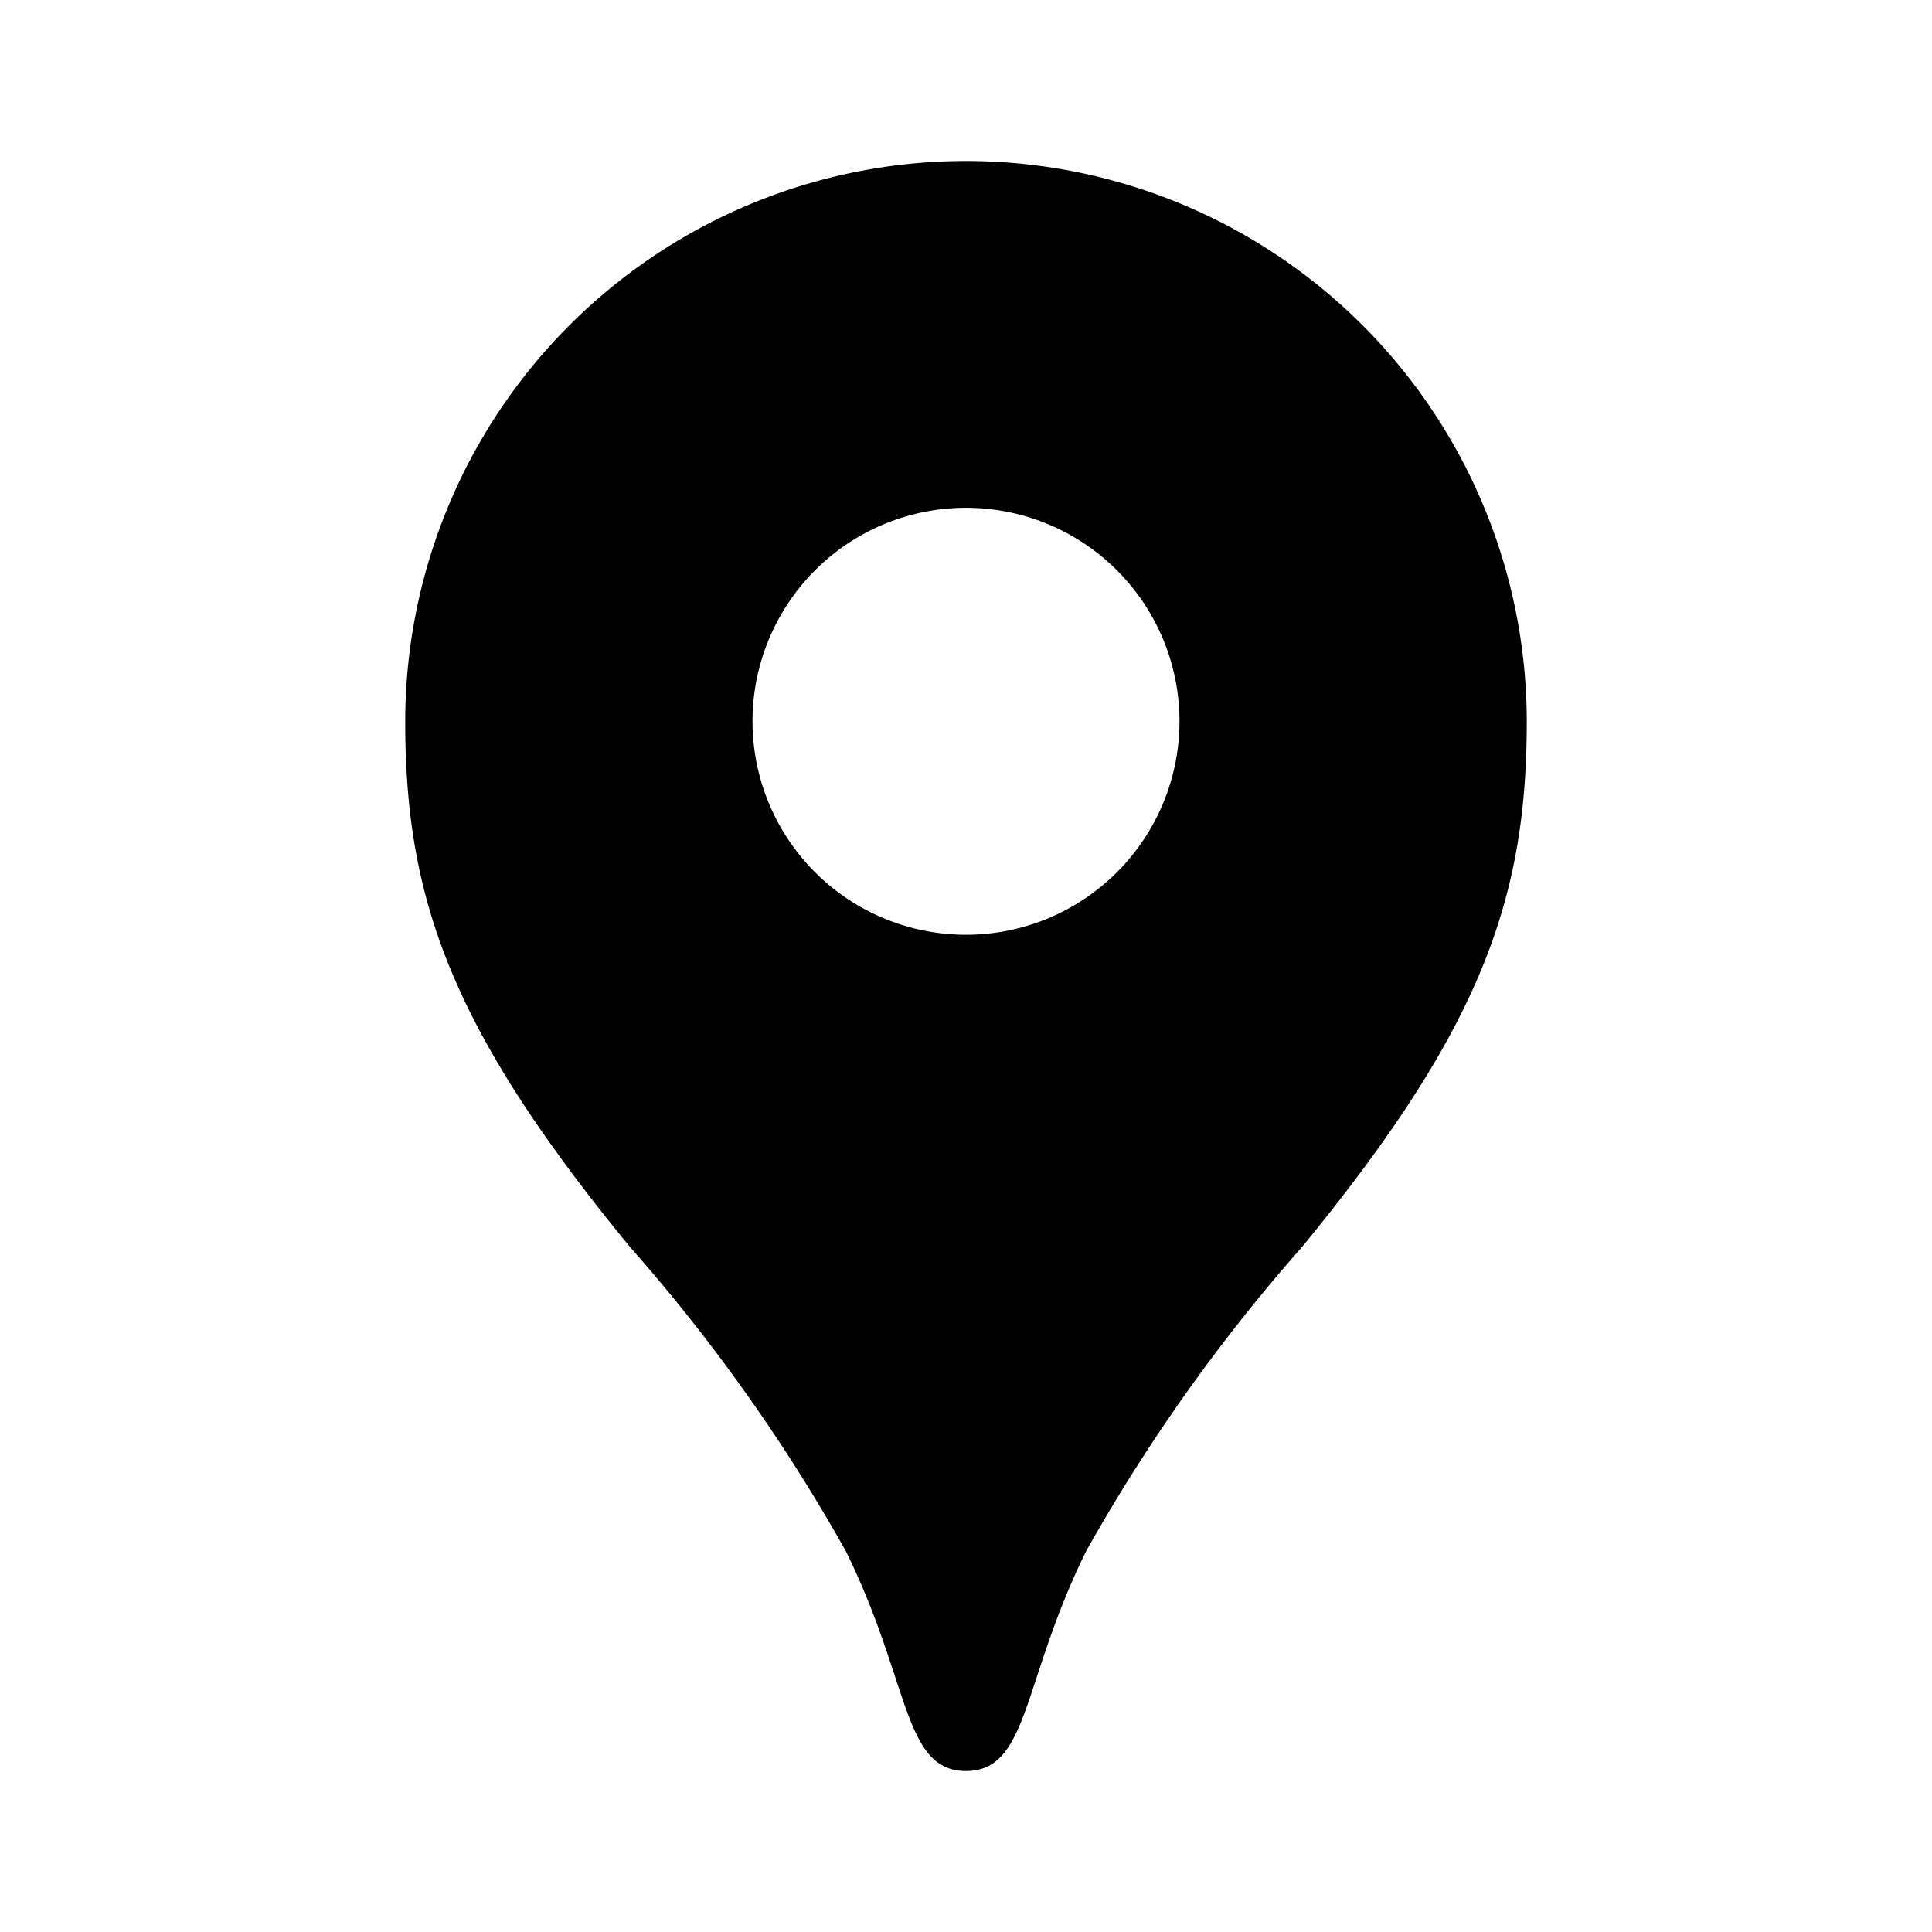 <?xml version="1.0" encoding="UTF-8" standalone="no"?>
<svg
   id="Layer_1"
   data-name="Layer 1"
   viewBox="0 0 24 24"
   version="1.1"
   sodipodi:docname="maps.svg"
   inkscape:version="1.2.1 (9c6d41e410, 2022-07-14)"
   xmlns:inkscape="http://www.inkscape.org/namespaces/inkscape"
   xmlns:sodipodi="http://sodipodi.sourceforge.net/DTD/sodipodi-0.dtd"
   xmlns="http://www.w3.org/2000/svg"
   xmlns:svg="http://www.w3.org/2000/svg">
  <defs
     id="defs1540" />
  <sodipodi:namedview
     id="namedview1538"
     pagecolor="#ffffff"
     bordercolor="#000000"
     borderopacity="0.25"
     inkscape:showpageshadow="2"
     inkscape:pageopacity="0.0"
     inkscape:pagecheckerboard="0"
     inkscape:deskcolor="#d1d1d1"
     showgrid="false"
     inkscape:zoom="9.8333333"
     inkscape:cx="2.9491525"
     inkscape:cy="12"
     inkscape:window-width="3072"
     inkscape:window-height="1694"
     inkscape:window-x="-11"
     inkscape:window-y="-11"
     inkscape:window-maximized="1"
     inkscape:current-layer="Layer_1" />
  <path
     d="M 12,2 A 6.966,6.966 0 0 0 5.034,8.966 c 0,2.213 0.575,3.823 2.788,6.52 a 21.836,21.836 0 0 1 2.686,3.784 c 0.802,1.626 0.708,2.73 1.492,2.73 0.784,0 0.69,-1.104 1.492,-2.73 a 21.836,21.836 0 0 1 2.686,-3.784 c 2.212,-2.697 2.788,-4.307 2.788,-6.52 A 6.966,6.966 0 0 0 12,2 Z m 0,9.612 A 2.652,2.652 0 1 1 14.652,8.96 2.652,2.652 0 0 1 12,11.612 Z"
     id="path1535" />
</svg>

